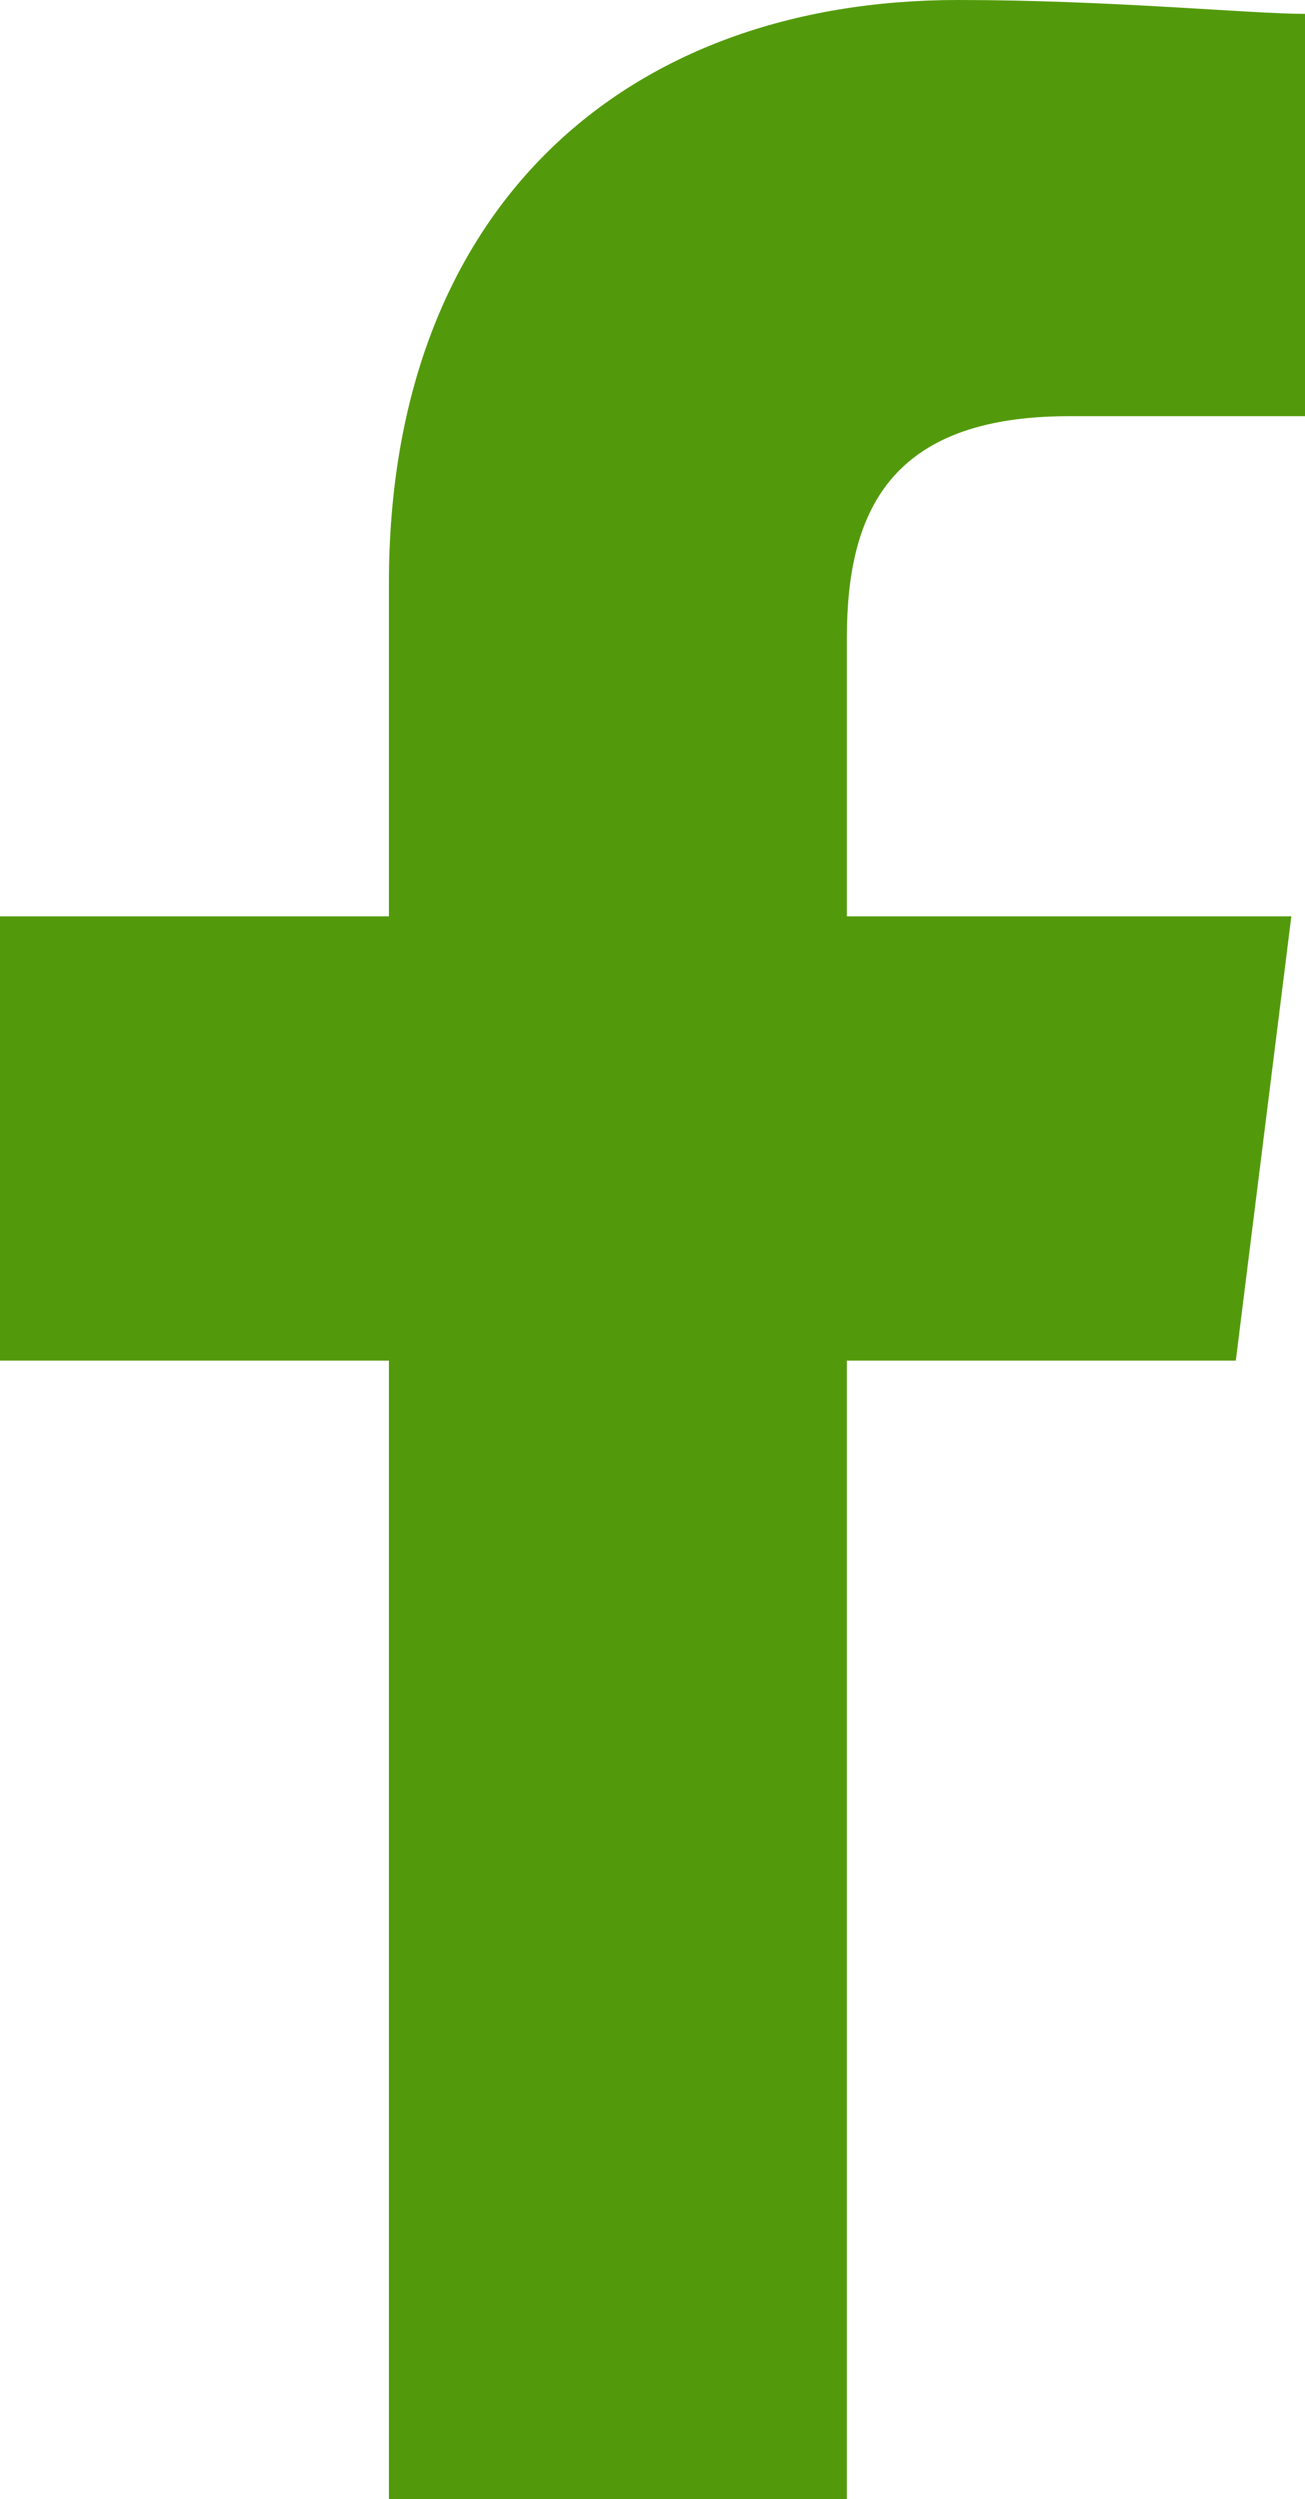 <svg xmlns="http://www.w3.org/2000/svg" width="13.086" height="25.059" viewBox="0 0 13.086 25.059">
  <path id="Path_1" data-name="Path 1" d="M88.492,25.059V13.643h3.9l.557-4.455H88.492V6.4c0-1.253.418-2.227,2.227-2.227h2.367V.139C92.53.139,91.137,0,89.606,0,86.265,0,83.9,2.088,83.9,5.847V9.188H80v4.455h3.9V25.059Z" transform="translate(-80)" fill="#529a0b" fill-rule="evenodd"/>
</svg>
